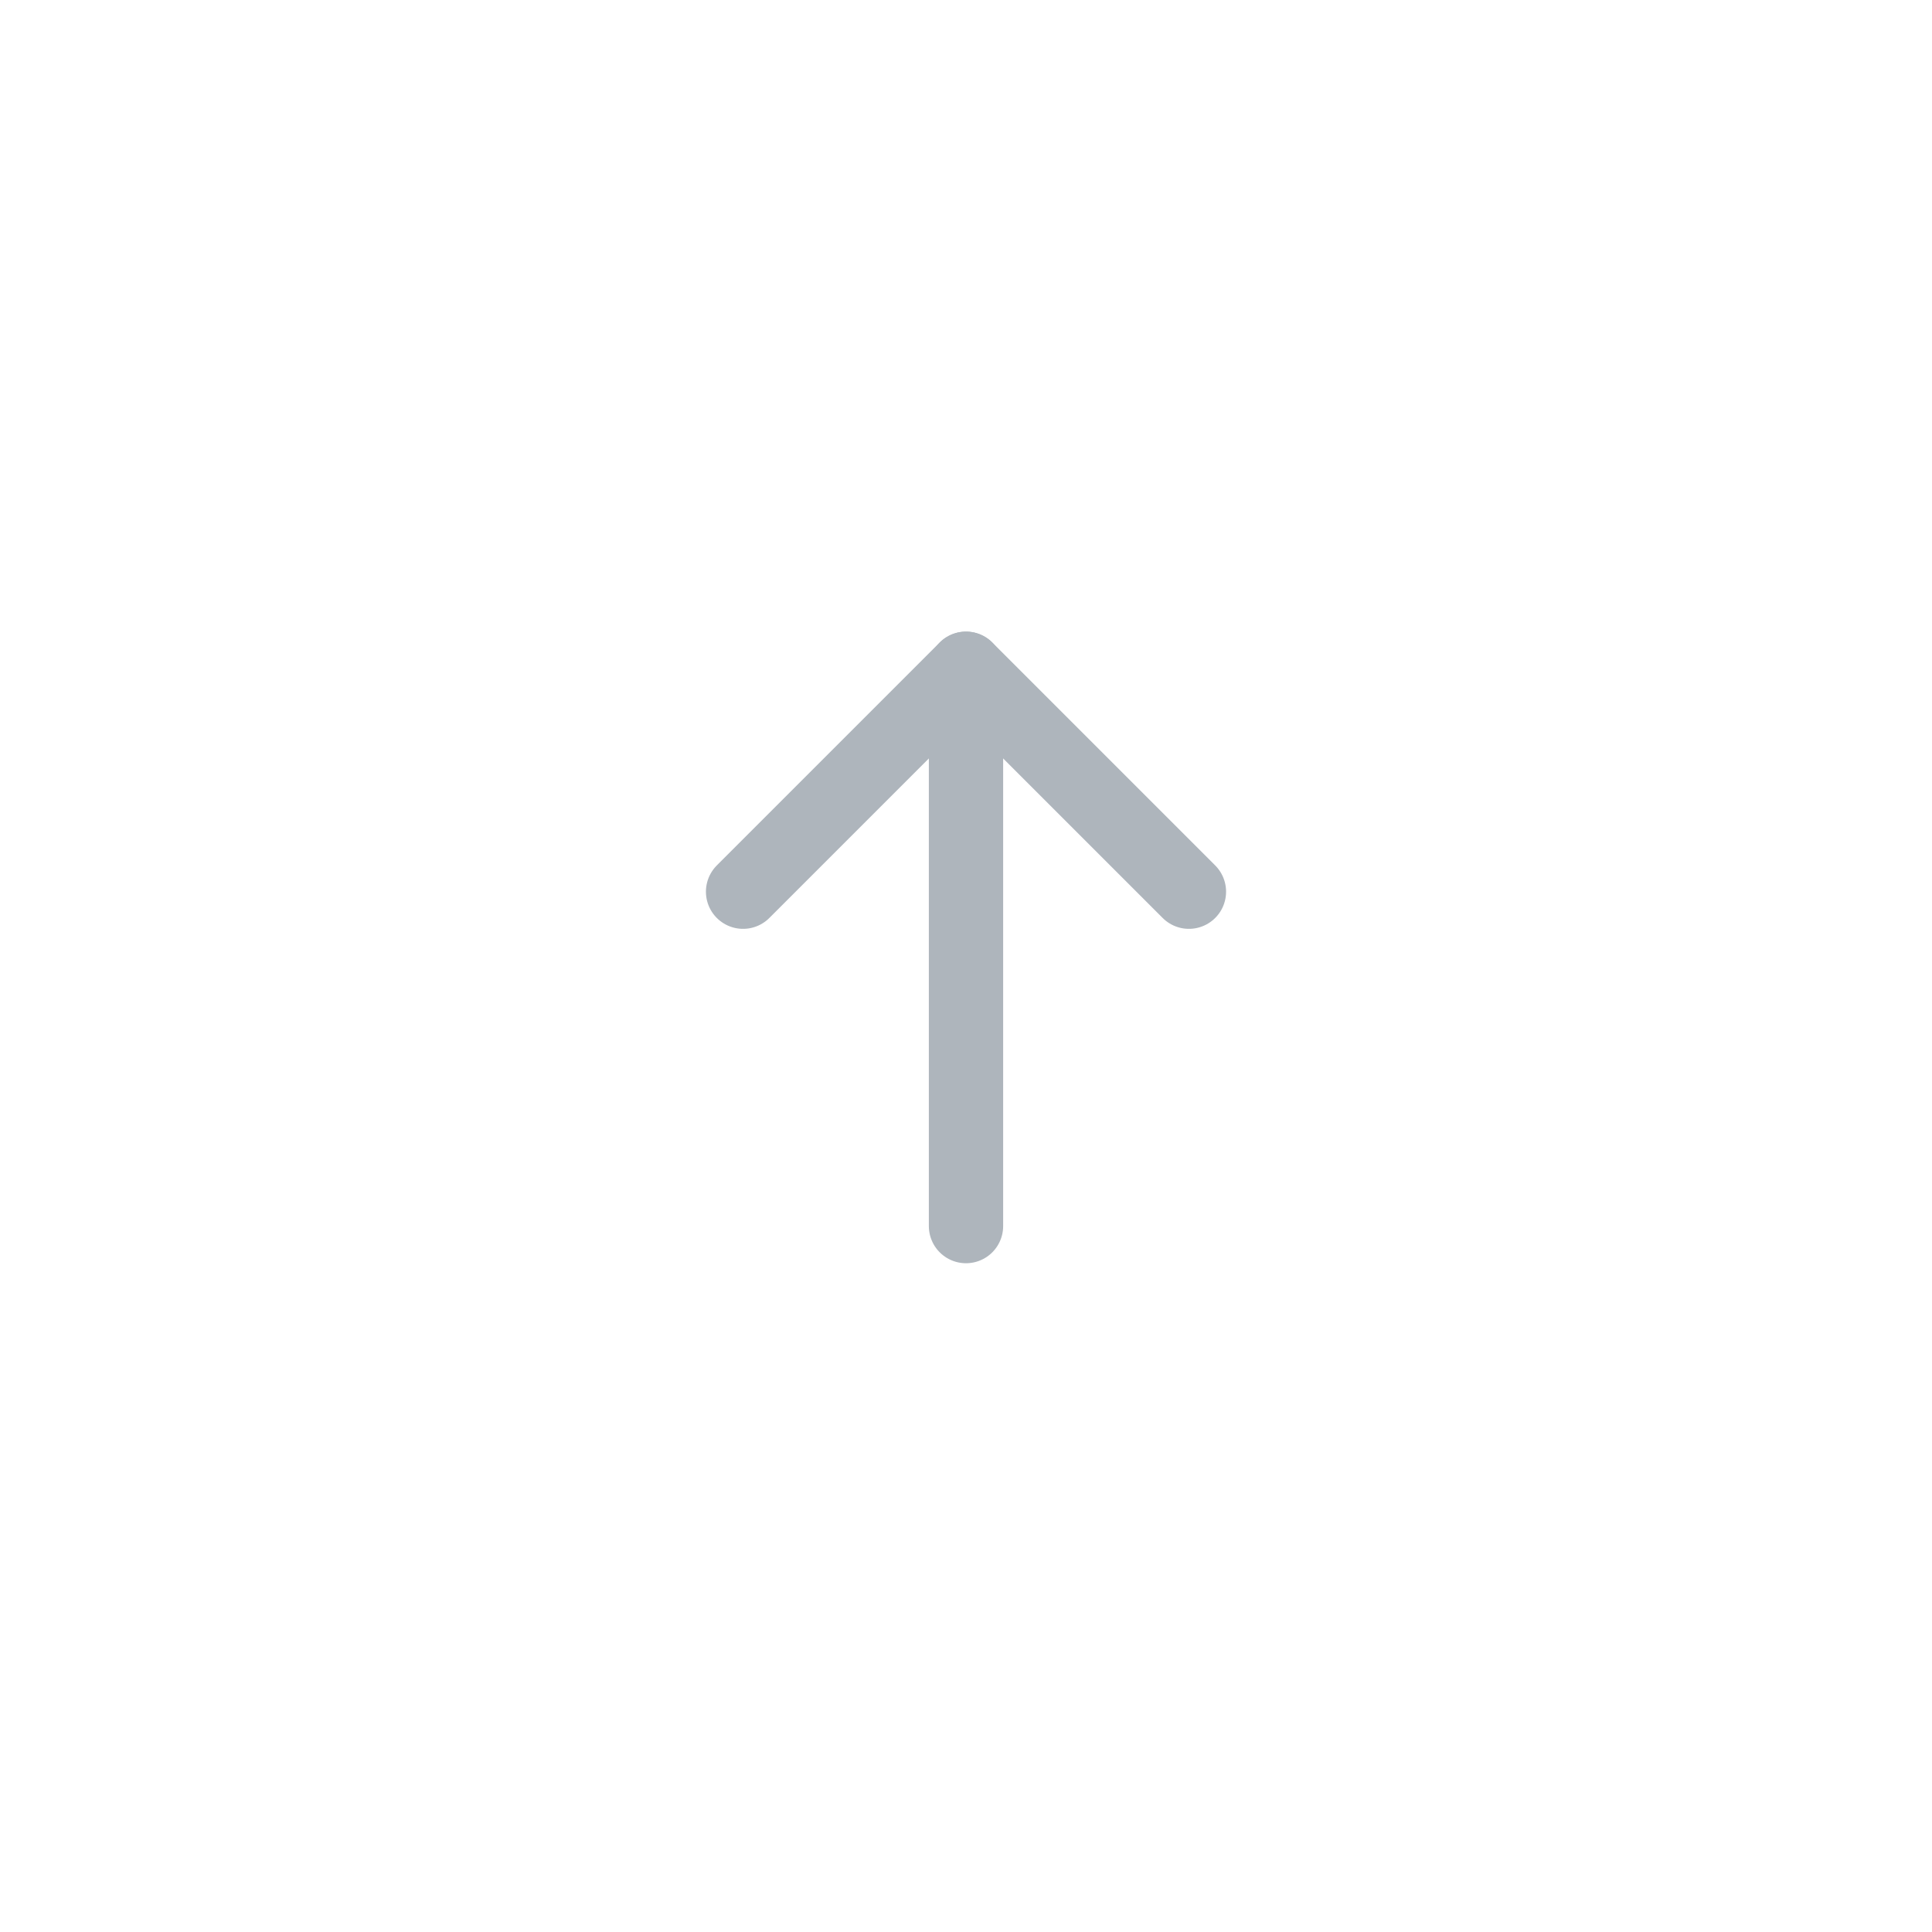 <svg width="52" height="52" viewBox="0 0 52 52" fill="none" xmlns="http://www.w3.org/2000/svg">
<g filter="url(#filter0_d_3508_43451)">
<circle cx="26" cy="26" r="20" fill="white"/>
<path d="M32 24L26 18L20 24" stroke="#AEB5BC" stroke-width="2" stroke-linecap="round" stroke-linejoin="round"/>
<path d="M26 18L26 33" stroke="#AEB5BC" stroke-width="2" stroke-linecap="round" stroke-linejoin="round"/>
</g>
<defs>
<filter id="filter0_d_3508_43451" x="0" y="0" width="52" height="52" filterUnits="userSpaceOnUse" color-interpolation-filters="sRGB">
<feFlood flood-opacity="0" result="BackgroundImageFix"/>
<feColorMatrix in="SourceAlpha" type="matrix" values="0 0 0 0 0 0 0 0 0 0 0 0 0 0 0 0 0 0 127 0" result="hardAlpha"/>
<feOffset/>
<feGaussianBlur stdDeviation="3"/>
<feComposite in2="hardAlpha" operator="out"/>
<feColorMatrix type="matrix" values="0 0 0 0 0 0 0 0 0 0 0 0 0 0 0 0 0 0 0.1 0"/>
<feBlend mode="normal" in2="BackgroundImageFix" result="effect1_dropShadow_3508_43451"/>
<feBlend mode="normal" in="SourceGraphic" in2="effect1_dropShadow_3508_43451" result="shape"/>
</filter>
</defs>
</svg>
